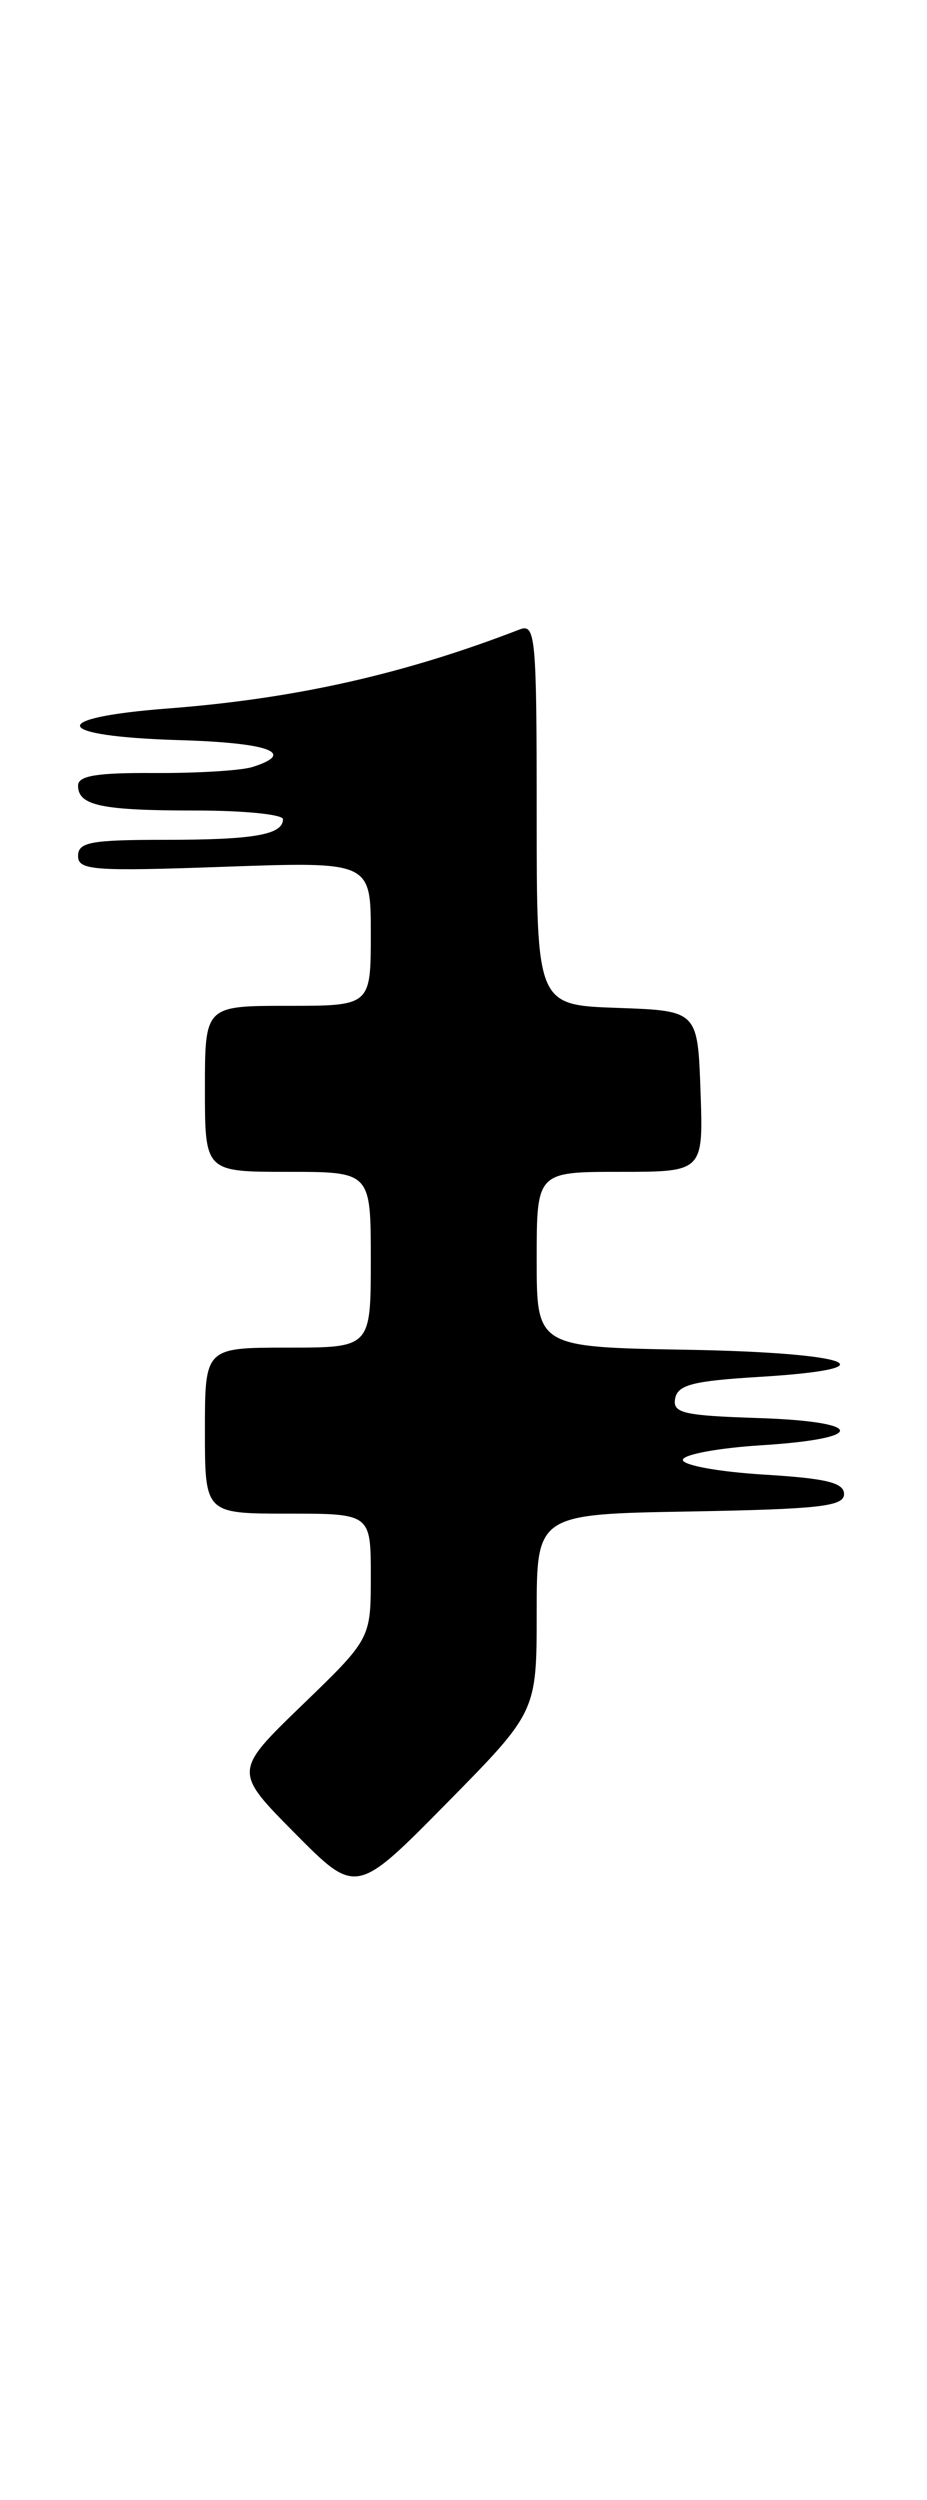 <?xml version="1.0" encoding="UTF-8" standalone="no"?>
<!DOCTYPE svg PUBLIC "-//W3C//DTD SVG 1.1//EN" "http://www.w3.org/Graphics/SVG/1.1/DTD/svg11.dtd" >
<svg xmlns="http://www.w3.org/2000/svg" xmlns:xlink="http://www.w3.org/1999/xlink" version="1.1" viewBox="0 0 95 256">
 <g >
 <path fill="currentColor"
d=" M 55.00 165.18 C 55.00 155.05 55.00 155.05 70.75 154.78 C 83.96 154.54 86.50 154.26 86.50 153.00 C 86.50 151.83 84.69 151.39 78.24 151.00 C 73.69 150.72 69.98 150.05 69.98 149.50 C 69.98 148.95 73.59 148.28 78.00 148.00 C 88.93 147.32 88.73 145.57 77.68 145.21 C 69.99 144.96 68.91 144.70 69.19 143.21 C 69.46 141.81 71.02 141.41 77.77 141.00 C 91.67 140.16 87.39 138.52 70.50 138.22 C 55.00 137.95 55.00 137.95 55.00 128.97 C 55.00 120.00 55.00 120.00 63.54 120.00 C 72.08 120.00 72.08 120.00 71.79 111.75 C 71.50 103.50 71.50 103.50 63.25 103.21 C 55.00 102.92 55.00 102.92 55.00 83.35 C 55.00 65.13 54.88 63.83 53.25 64.46 C 41.37 69.05 30.23 71.55 17.21 72.55 C 4.70 73.51 5.35 75.40 18.33 75.79 C 27.58 76.06 30.42 77.10 25.88 78.54 C 24.72 78.91 20.22 79.18 15.88 79.16 C 9.93 79.12 8.00 79.43 8.00 80.45 C 8.00 82.50 10.38 83.00 20.08 83.00 C 24.99 83.00 29.00 83.40 29.00 83.89 C 29.00 85.48 26.02 86.00 16.92 86.00 C 9.31 86.00 8.00 86.24 8.00 87.65 C 8.00 89.12 9.53 89.24 23.00 88.76 C 38.00 88.23 38.00 88.23 38.00 95.61 C 38.00 103.00 38.00 103.00 29.50 103.00 C 21.00 103.00 21.00 103.00 21.00 111.50 C 21.00 120.00 21.00 120.00 29.50 120.00 C 38.00 120.00 38.00 120.00 38.00 129.00 C 38.00 138.00 38.00 138.00 29.50 138.00 C 21.00 138.00 21.00 138.00 21.00 146.50 C 21.00 155.00 21.00 155.00 29.50 155.00 C 38.00 155.00 38.00 155.00 38.00 161.41 C 38.00 167.81 38.00 167.81 30.97 174.60 C 23.94 181.39 23.94 181.39 30.22 187.73 C 36.50 194.06 36.50 194.06 45.75 184.68 C 55.00 175.30 55.00 175.30 55.00 165.18 Z "/>
</g>
</svg>